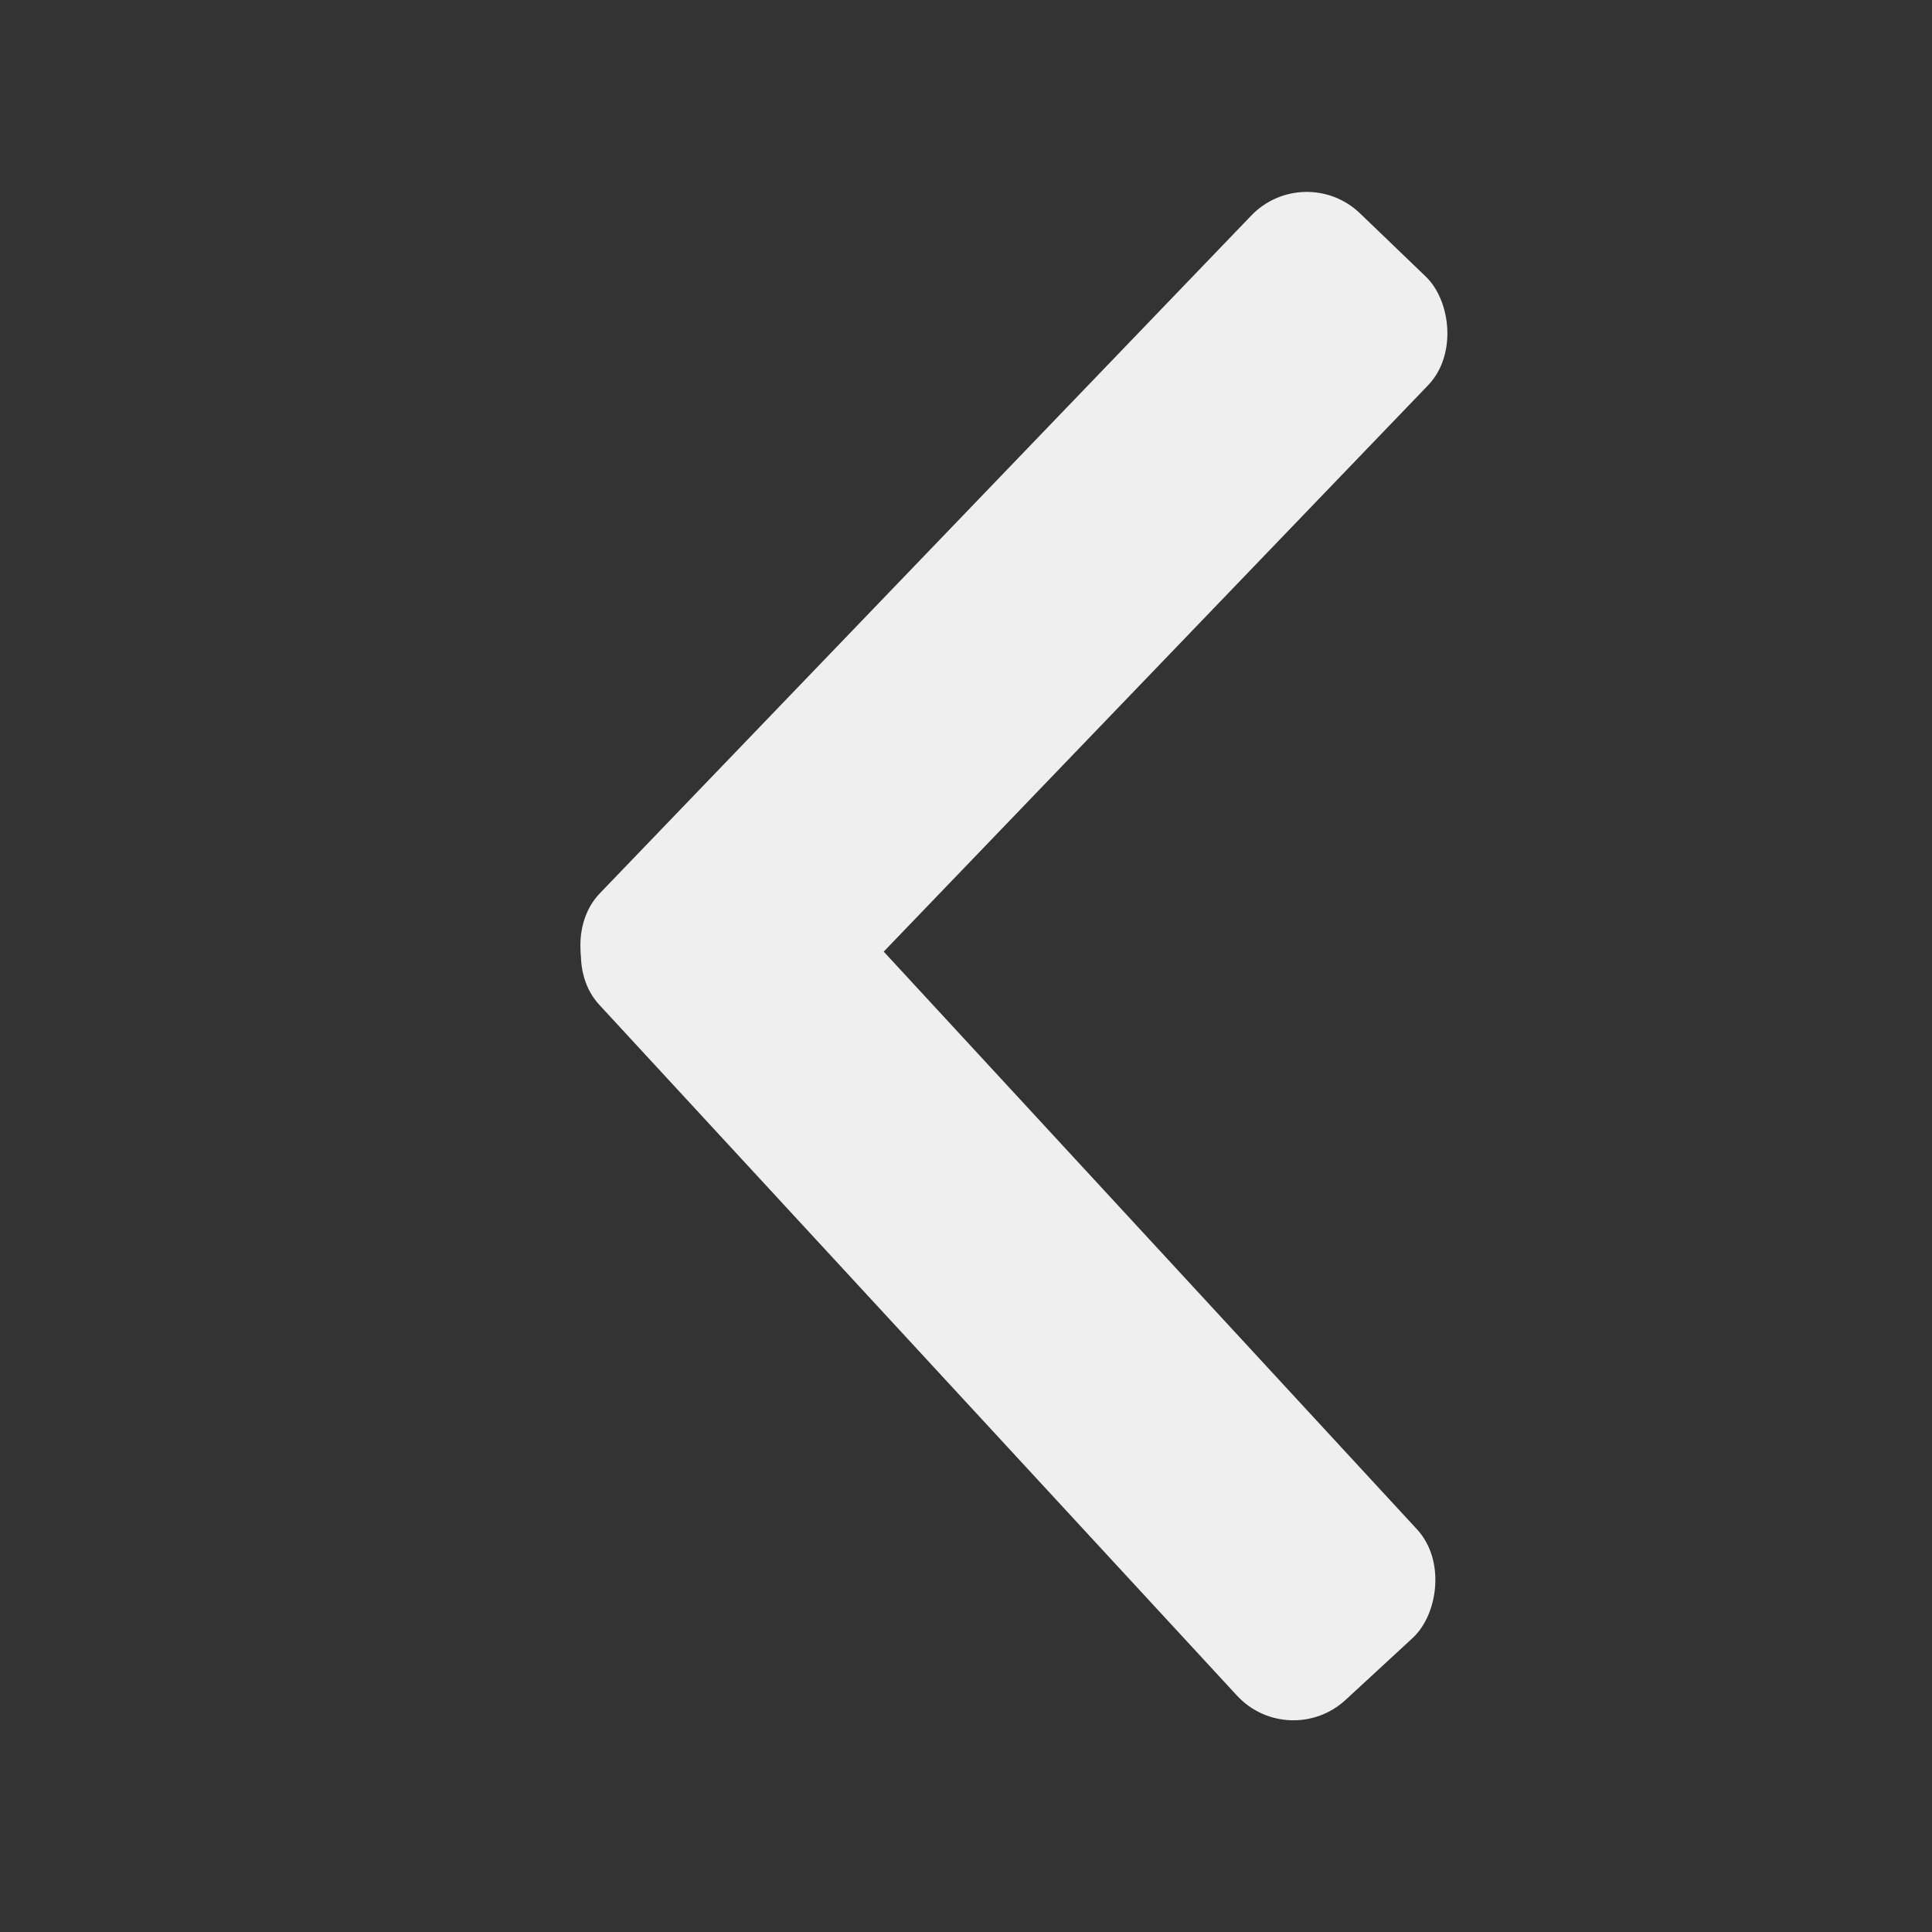 <?xml version="1.0" encoding="UTF-8" standalone="no"?>
<!-- Created with Inkscape (http://www.inkscape.org/) -->

<svg
   width="32"
   height="32"
   viewBox="0 0 8.467 8.467"
   version="1.1"
   id="svg5"
   sodipodi:docname="backward.svg"
   inkscape:version="1.1.2 (0a00cf5339, 2022-02-04)"
   xmlns:inkscape="http://www.inkscape.org/namespaces/inkscape"
   xmlns:sodipodi="http://sodipodi.sourceforge.net/DTD/sodipodi-0.dtd"
   xmlns="http://www.w3.org/2000/svg"
   xmlns:svg="http://www.w3.org/2000/svg">
  <rect x="0" y="0" width="8.467" height="8.467" fill="#333333" stroke="none"/>
  <sodipodi:namedview
     id="namedview7"
     pagecolor="#ffffff"
     bordercolor="#666666"
     borderopacity="1.0"
     inkscape:pageshadow="2"
     inkscape:pageopacity="0.0"
     inkscape:pagecheckerboard="0"
     inkscape:document-units="mm"
     showgrid="false"
     units="px"
     width="32px"
     inkscape:snap-page="false"
     inkscape:zoom="12.466617"
     inkscape:cx="12.232669"
     inkscape:cy="15.40113"
     inkscape:window-width="1366"
     inkscape:window-height="699"
     inkscape:window-x="0"
     inkscape:window-y="0"
     inkscape:window-maximized="1"
     inkscape:current-layer="layer1" />
  <defs
     id="defs2" />
  <g
     inkscape:label="Layer 1"
     inkscape:groupmode="layer"
     id="layer1">
    <rect
       style="fill:#efefef;fill-opacity:1;stroke-width:0.265"
       id="rect240"
       width="4.794"
       height="1.074"
       x="-3.456"
       y="4.608"
       ry="0.337"
       transform="matrix(-0.693,0.721,0.721,0.693,0,0)" />
    <rect
       style="fill:#efefef;fill-opacity:1;stroke-width:0.265"
       id="rect410"
       width="4.794"
       height="1.074"
       x="-9.474"
       y="-1.057"
       ry="0.337"
       transform="rotate(-132.71)" />
  </g>
</svg>
